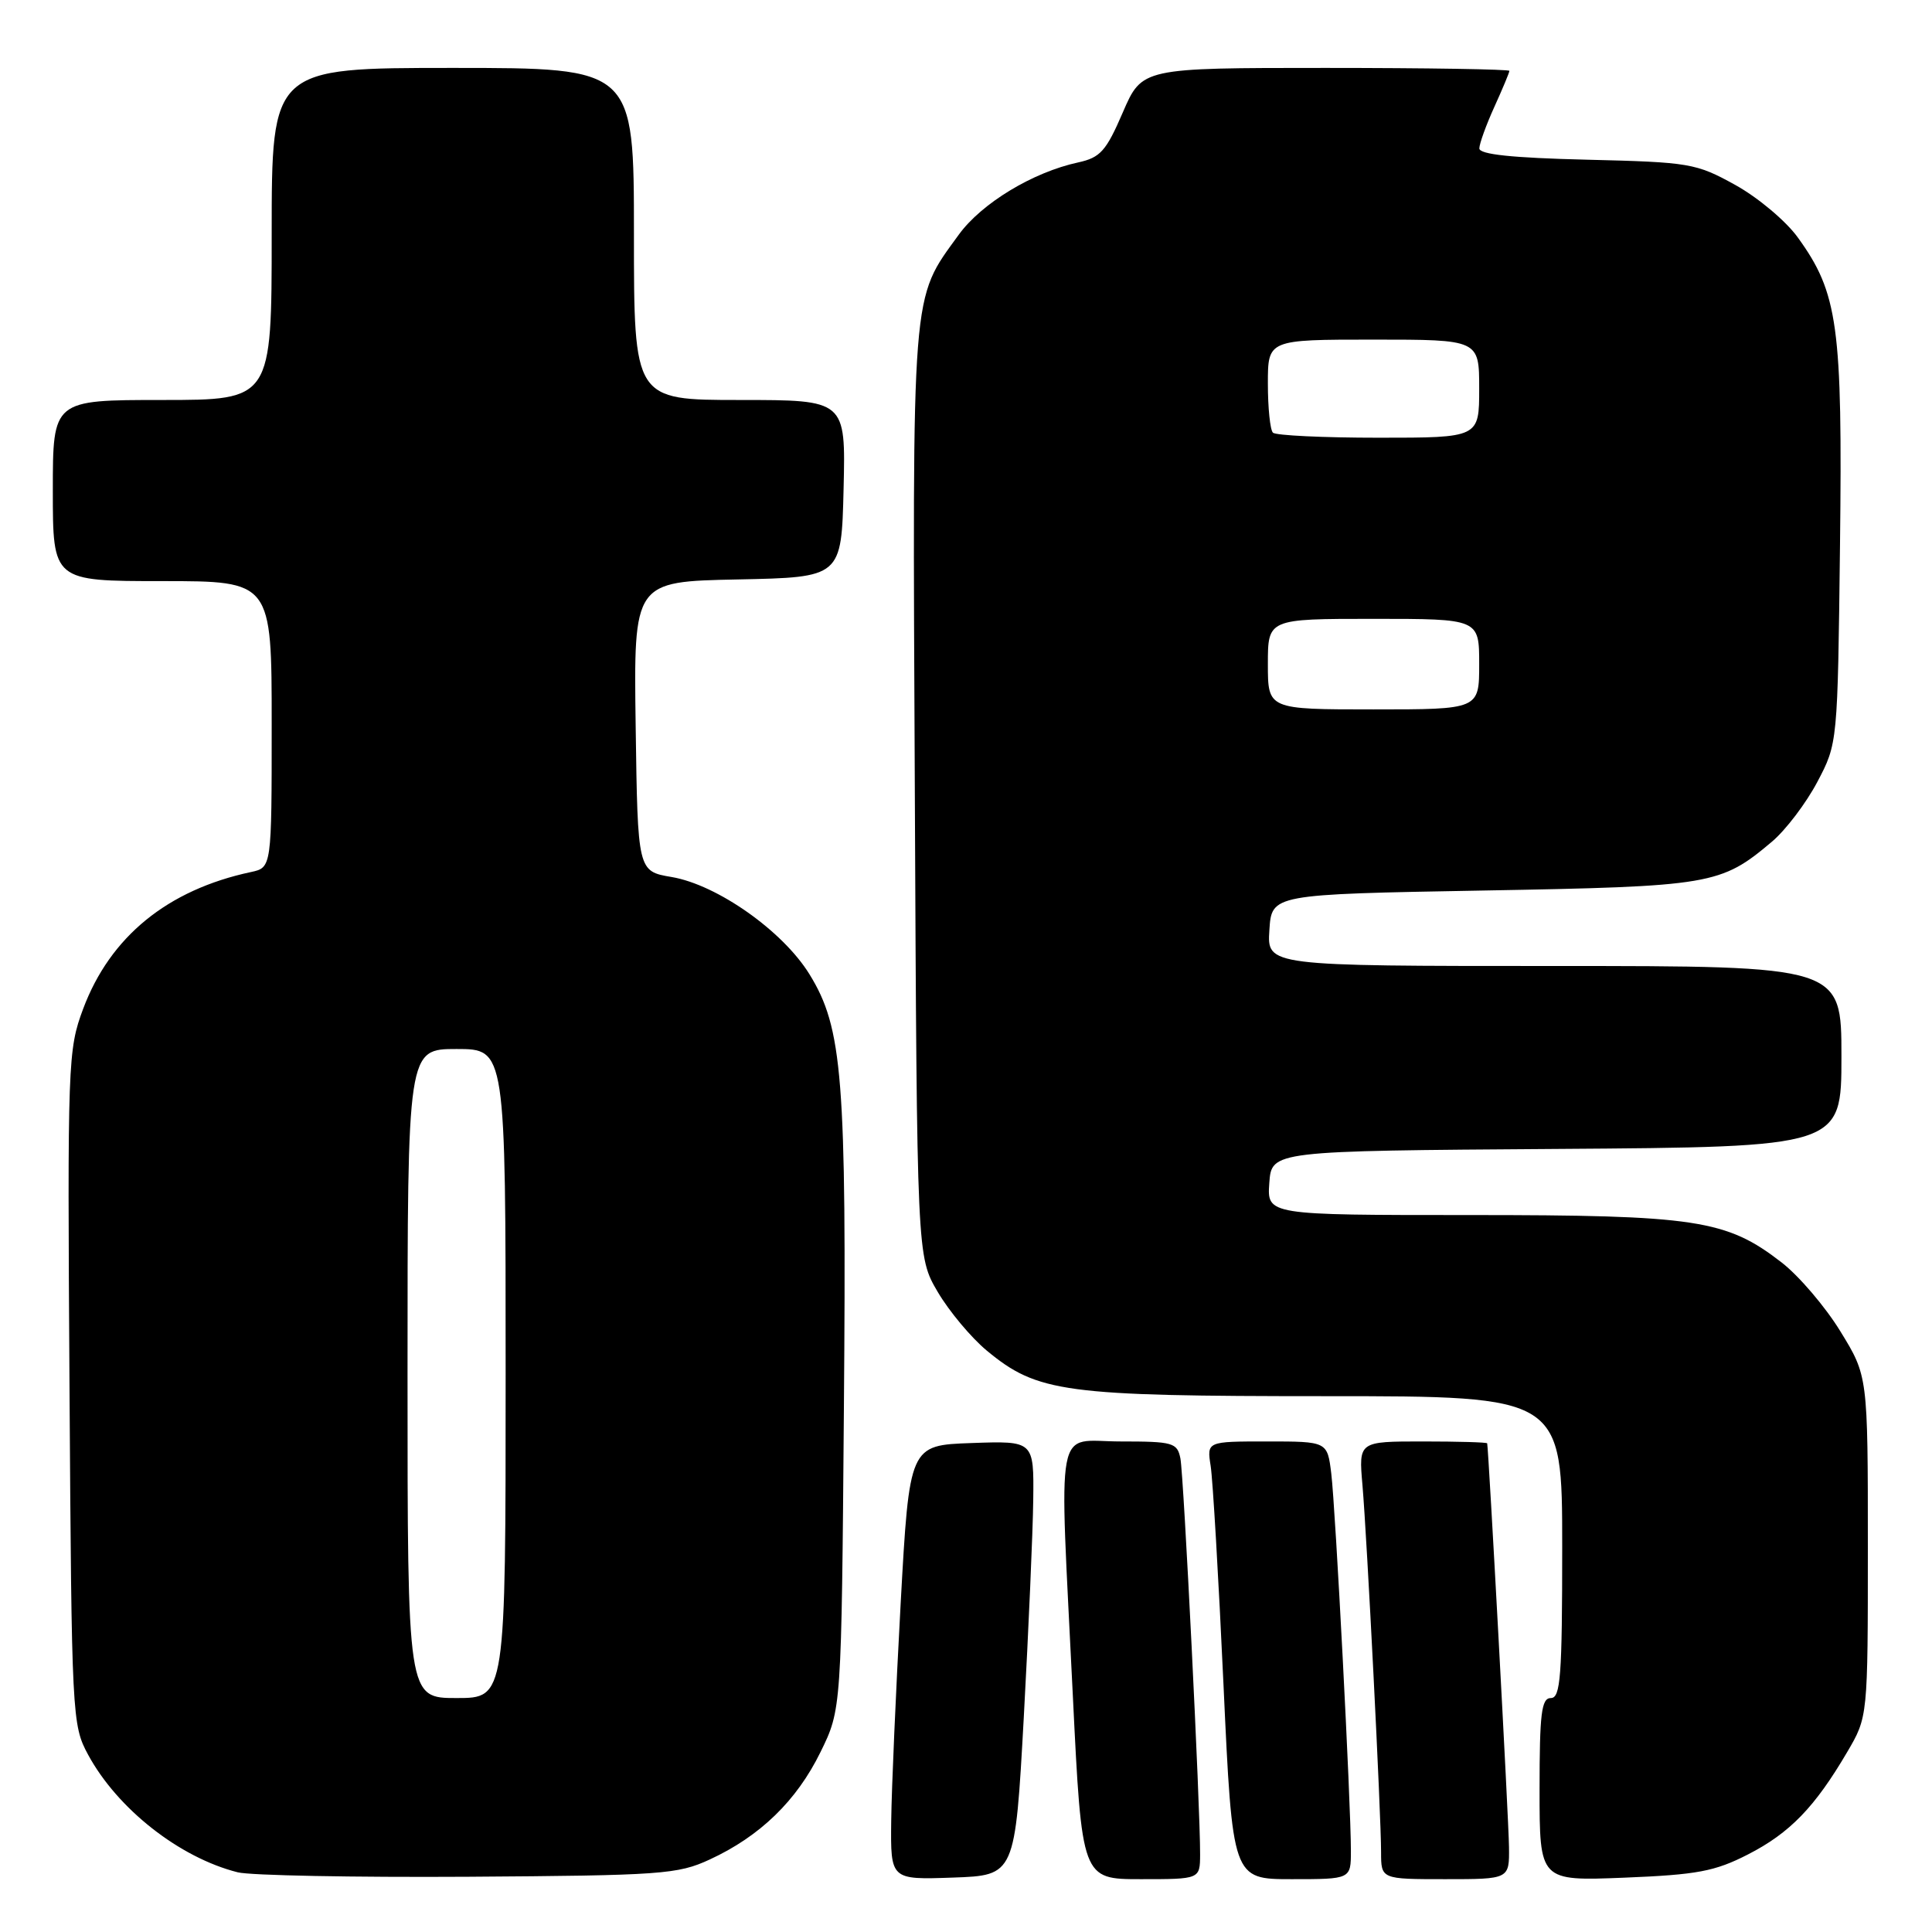 <?xml version="1.0" encoding="UTF-8" standalone="no"?>
<!DOCTYPE svg PUBLIC "-//W3C//DTD SVG 1.1//EN" "http://www.w3.org/Graphics/SVG/1.1/DTD/svg11.dtd" >
<svg xmlns="http://www.w3.org/2000/svg" xmlns:xlink="http://www.w3.org/1999/xlink" version="1.1" viewBox="0 0 256 256">
 <g >
 <path fill="currentColor"
d=" M 94.05 246.39 C 100.70 243.32 105.55 238.62 108.71 232.18 C 111.50 226.50 111.50 226.50 111.82 186.71 C 112.18 142.79 111.66 136.22 107.25 129.08 C 103.72 123.36 95.04 117.24 89.00 116.21 C 84.50 115.45 84.50 115.45 84.23 96.25 C 83.96 77.06 83.96 77.06 97.73 76.78 C 111.50 76.50 111.50 76.50 111.78 64.75 C 112.06 53.00 112.06 53.00 98.03 53.00 C 84.00 53.00 84.00 53.00 84.00 31.00 C 84.00 9.00 84.00 9.00 60.00 9.00 C 36.00 9.00 36.00 9.00 36.00 31.00 C 36.00 53.00 36.00 53.00 21.50 53.00 C 7.00 53.00 7.00 53.00 7.00 65.00 C 7.00 77.00 7.00 77.00 21.50 77.00 C 36.00 77.00 36.00 77.00 36.00 95.98 C 36.00 114.96 36.00 114.96 33.25 115.55 C 22.20 117.91 14.60 124.11 11.02 133.67 C 8.99 139.11 8.93 140.65 9.21 183.89 C 9.49 227.46 9.55 228.59 11.67 232.50 C 15.55 239.67 23.77 246.14 31.50 248.09 C 33.15 248.51 46.88 248.77 62.00 248.68 C 87.64 248.51 89.81 248.36 94.05 246.39 Z  M 135.66 227.50 C 136.29 215.95 136.86 202.99 136.91 198.71 C 137.00 190.92 137.00 190.92 128.75 191.21 C 120.50 191.50 120.50 191.50 119.34 212.50 C 118.71 224.05 118.14 237.01 118.09 241.29 C 118.00 249.08 118.00 249.08 126.25 248.79 C 134.50 248.50 134.50 248.50 135.66 227.50 Z  M 159.02 245.75 C 159.05 239.62 156.85 195.50 156.41 193.25 C 155.99 191.16 155.44 191.00 148.48 191.00 C 139.67 191.00 140.34 187.42 142.16 224.75 C 143.35 249.00 143.35 249.00 151.17 249.00 C 159.00 249.00 159.00 249.00 159.02 245.75 Z  M 179.00 245.25 C 179.01 239.10 176.96 199.84 176.40 195.25 C 175.88 191.00 175.88 191.00 167.89 191.00 C 159.91 191.00 159.91 191.00 160.42 194.25 C 160.70 196.04 161.47 209.09 162.12 223.25 C 163.31 249.00 163.31 249.00 171.16 249.00 C 179.00 249.00 179.00 249.00 179.00 245.25 Z  M 199.95 244.75 C 199.92 241.31 197.25 192.13 197.06 191.25 C 197.03 191.11 193.18 191.00 188.52 191.00 C 180.03 191.00 180.03 191.00 180.53 196.75 C 181.14 203.83 183.00 240.50 183.00 245.41 C 183.00 249.00 183.00 249.00 191.50 249.00 C 200.00 249.00 200.00 249.00 199.95 244.75 Z  M 231.62 245.72 C 237.15 242.89 240.47 239.47 244.76 232.16 C 247.50 227.50 247.50 227.50 247.50 204.91 C 247.50 182.33 247.50 182.33 243.86 176.41 C 241.87 173.16 238.36 169.05 236.07 167.28 C 228.76 161.61 224.74 161.00 194.76 161.00 C 167.89 161.00 167.89 161.00 168.19 156.75 C 168.50 152.50 168.50 152.50 206.25 152.24 C 244.00 151.98 244.00 151.98 244.00 139.99 C 244.00 128.00 244.00 128.00 205.95 128.00 C 167.89 128.00 167.89 128.00 168.20 123.25 C 168.50 118.50 168.50 118.50 196.50 118.00 C 226.80 117.46 228.00 117.26 234.80 111.52 C 236.61 109.99 239.31 106.44 240.80 103.62 C 243.50 98.50 243.50 98.50 243.81 72.22 C 244.15 43.16 243.56 38.83 238.20 31.44 C 236.63 29.27 232.91 26.15 229.92 24.50 C 224.73 21.63 223.90 21.49 210.25 21.16 C 200.31 20.92 196.01 20.46 196.02 19.66 C 196.03 19.02 196.93 16.54 198.02 14.14 C 199.11 11.74 200.00 9.61 200.00 9.39 C 200.00 9.18 189.05 9.00 175.66 9.00 C 151.33 9.00 151.33 9.00 148.78 14.89 C 146.57 20.02 145.80 20.88 142.87 21.52 C 136.85 22.82 130.07 26.93 127.04 31.10 C 120.71 39.84 120.90 37.39 121.22 105.00 C 121.50 166.50 121.50 166.50 124.25 171.18 C 125.76 173.75 128.69 177.25 130.75 178.96 C 137.48 184.53 141.01 185.00 175.68 185.00 C 207.00 185.00 207.00 185.00 207.00 205.00 C 207.00 222.11 206.78 225.00 205.50 225.00 C 204.25 225.00 204.00 227.01 204.00 237.13 C 204.00 249.25 204.00 249.25 215.25 248.80 C 224.89 248.41 227.23 247.97 231.62 245.72 Z  M 54.00 182.00 C 54.00 139.00 54.00 139.00 60.50 139.00 C 67.00 139.00 67.00 139.00 67.00 182.00 C 67.00 225.00 67.00 225.00 60.50 225.00 C 54.00 225.00 54.00 225.00 54.00 182.00 Z  M 168.00 88.00 C 168.00 82.00 168.00 82.00 182.00 82.00 C 196.00 82.00 196.00 82.00 196.00 88.00 C 196.00 94.00 196.00 94.00 182.00 94.00 C 168.00 94.00 168.00 94.00 168.00 88.00 Z  M 168.67 57.33 C 168.30 56.97 168.00 54.04 168.00 50.83 C 168.00 45.00 168.00 45.00 182.00 45.00 C 196.00 45.00 196.00 45.00 196.00 51.50 C 196.00 58.00 196.00 58.00 182.67 58.00 C 175.33 58.00 169.03 57.70 168.67 57.33 Z "/>
</g>
</svg>